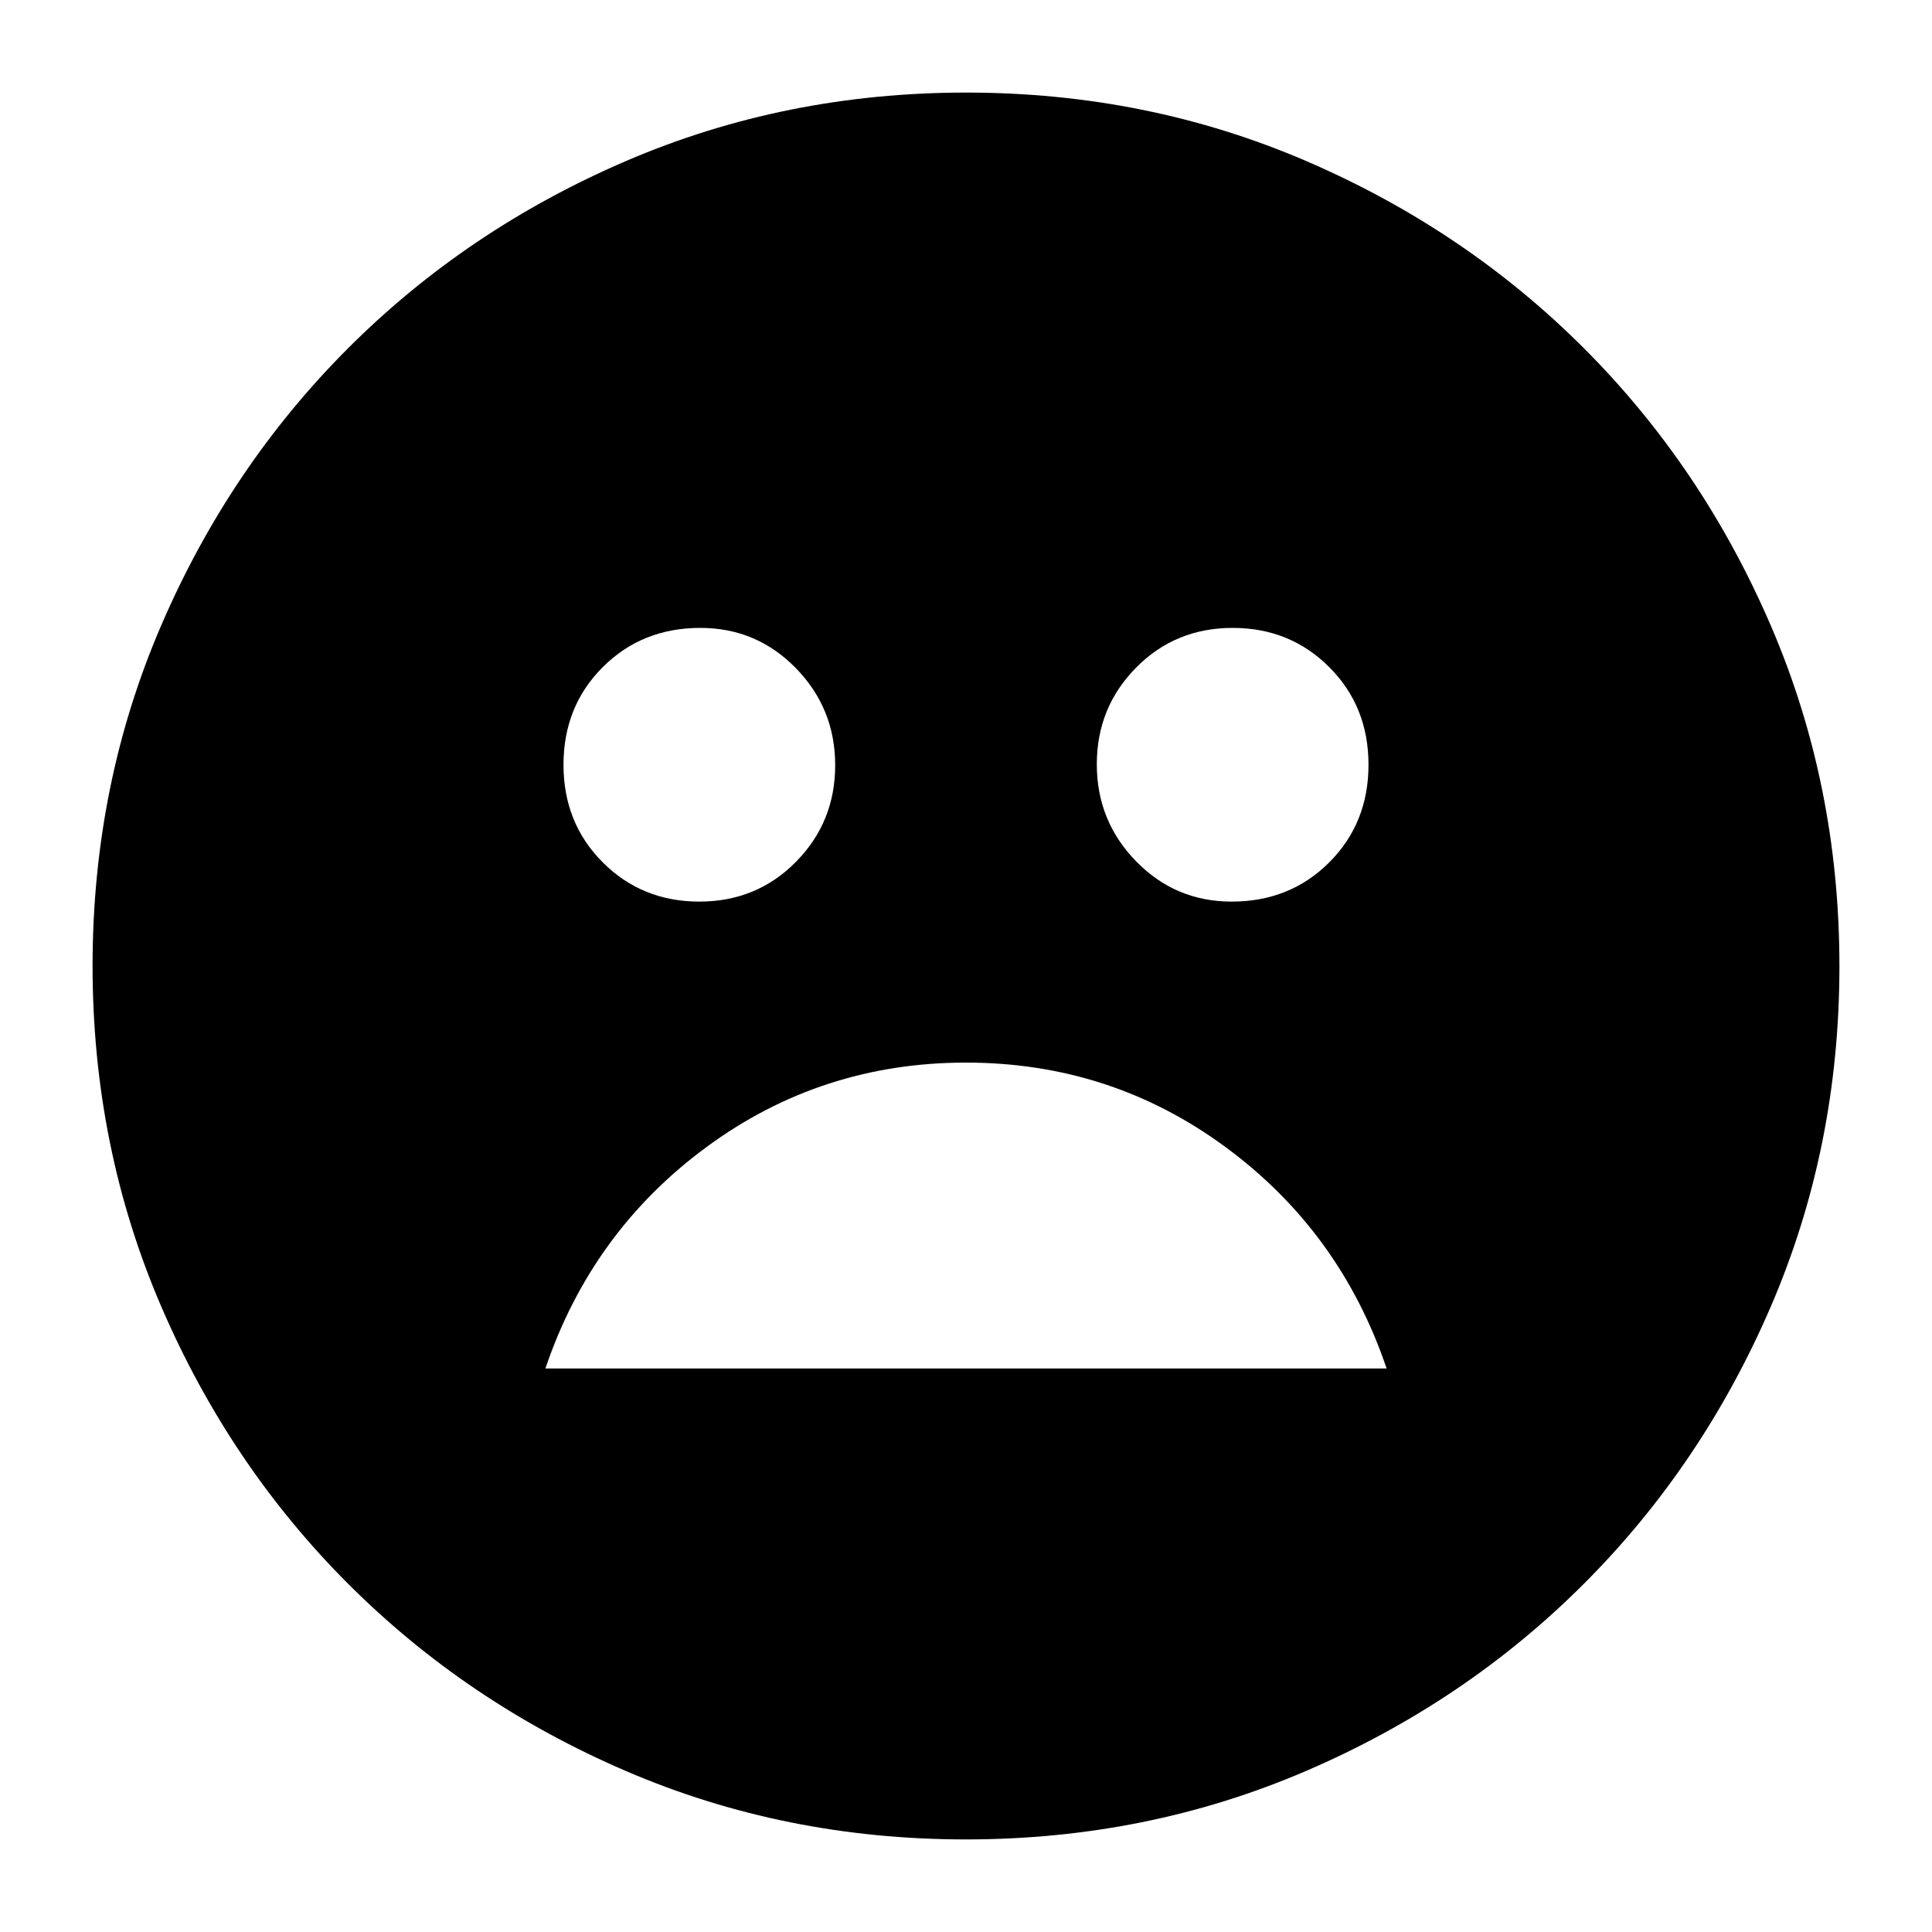 <svg xmlns="http://www.w3.org/2000/svg" height="24" viewBox="0 -960 960 960" width="24"><path d="M612-512q29 0 48.5-19.5T680-580q0-29-19.5-48.5t-48-19.5q-28.5 0-48 19.76-19.5 19.77-19.5 48Q545-552 564.54-532q19.54 20 47.46 20Zm-264.5 0q28.5 0 48-19.76 19.5-19.77 19.5-48Q415-608 395.46-628q-19.54-20-47.46-20-29 0-48.5 19.5T280-580q0 29 19.5 48.5t48 19.5ZM480-432q-72 0-129 42t-80 110h418q-23-68-80-110t-129-42Zm-.08 386Q390-46 311-80q-79-34-138-93T80-311.08q-34-79.09-34-169Q46-570 80-649q34-79 93-138t138.08-93q79.09-34 169-34Q570-914 649-880q79 34 138 93t93 138.08q34 79.09 34 169Q914-390 880-311q-34 79-93 138T648.92-80q-79.09 34-169 34Z"/></svg>